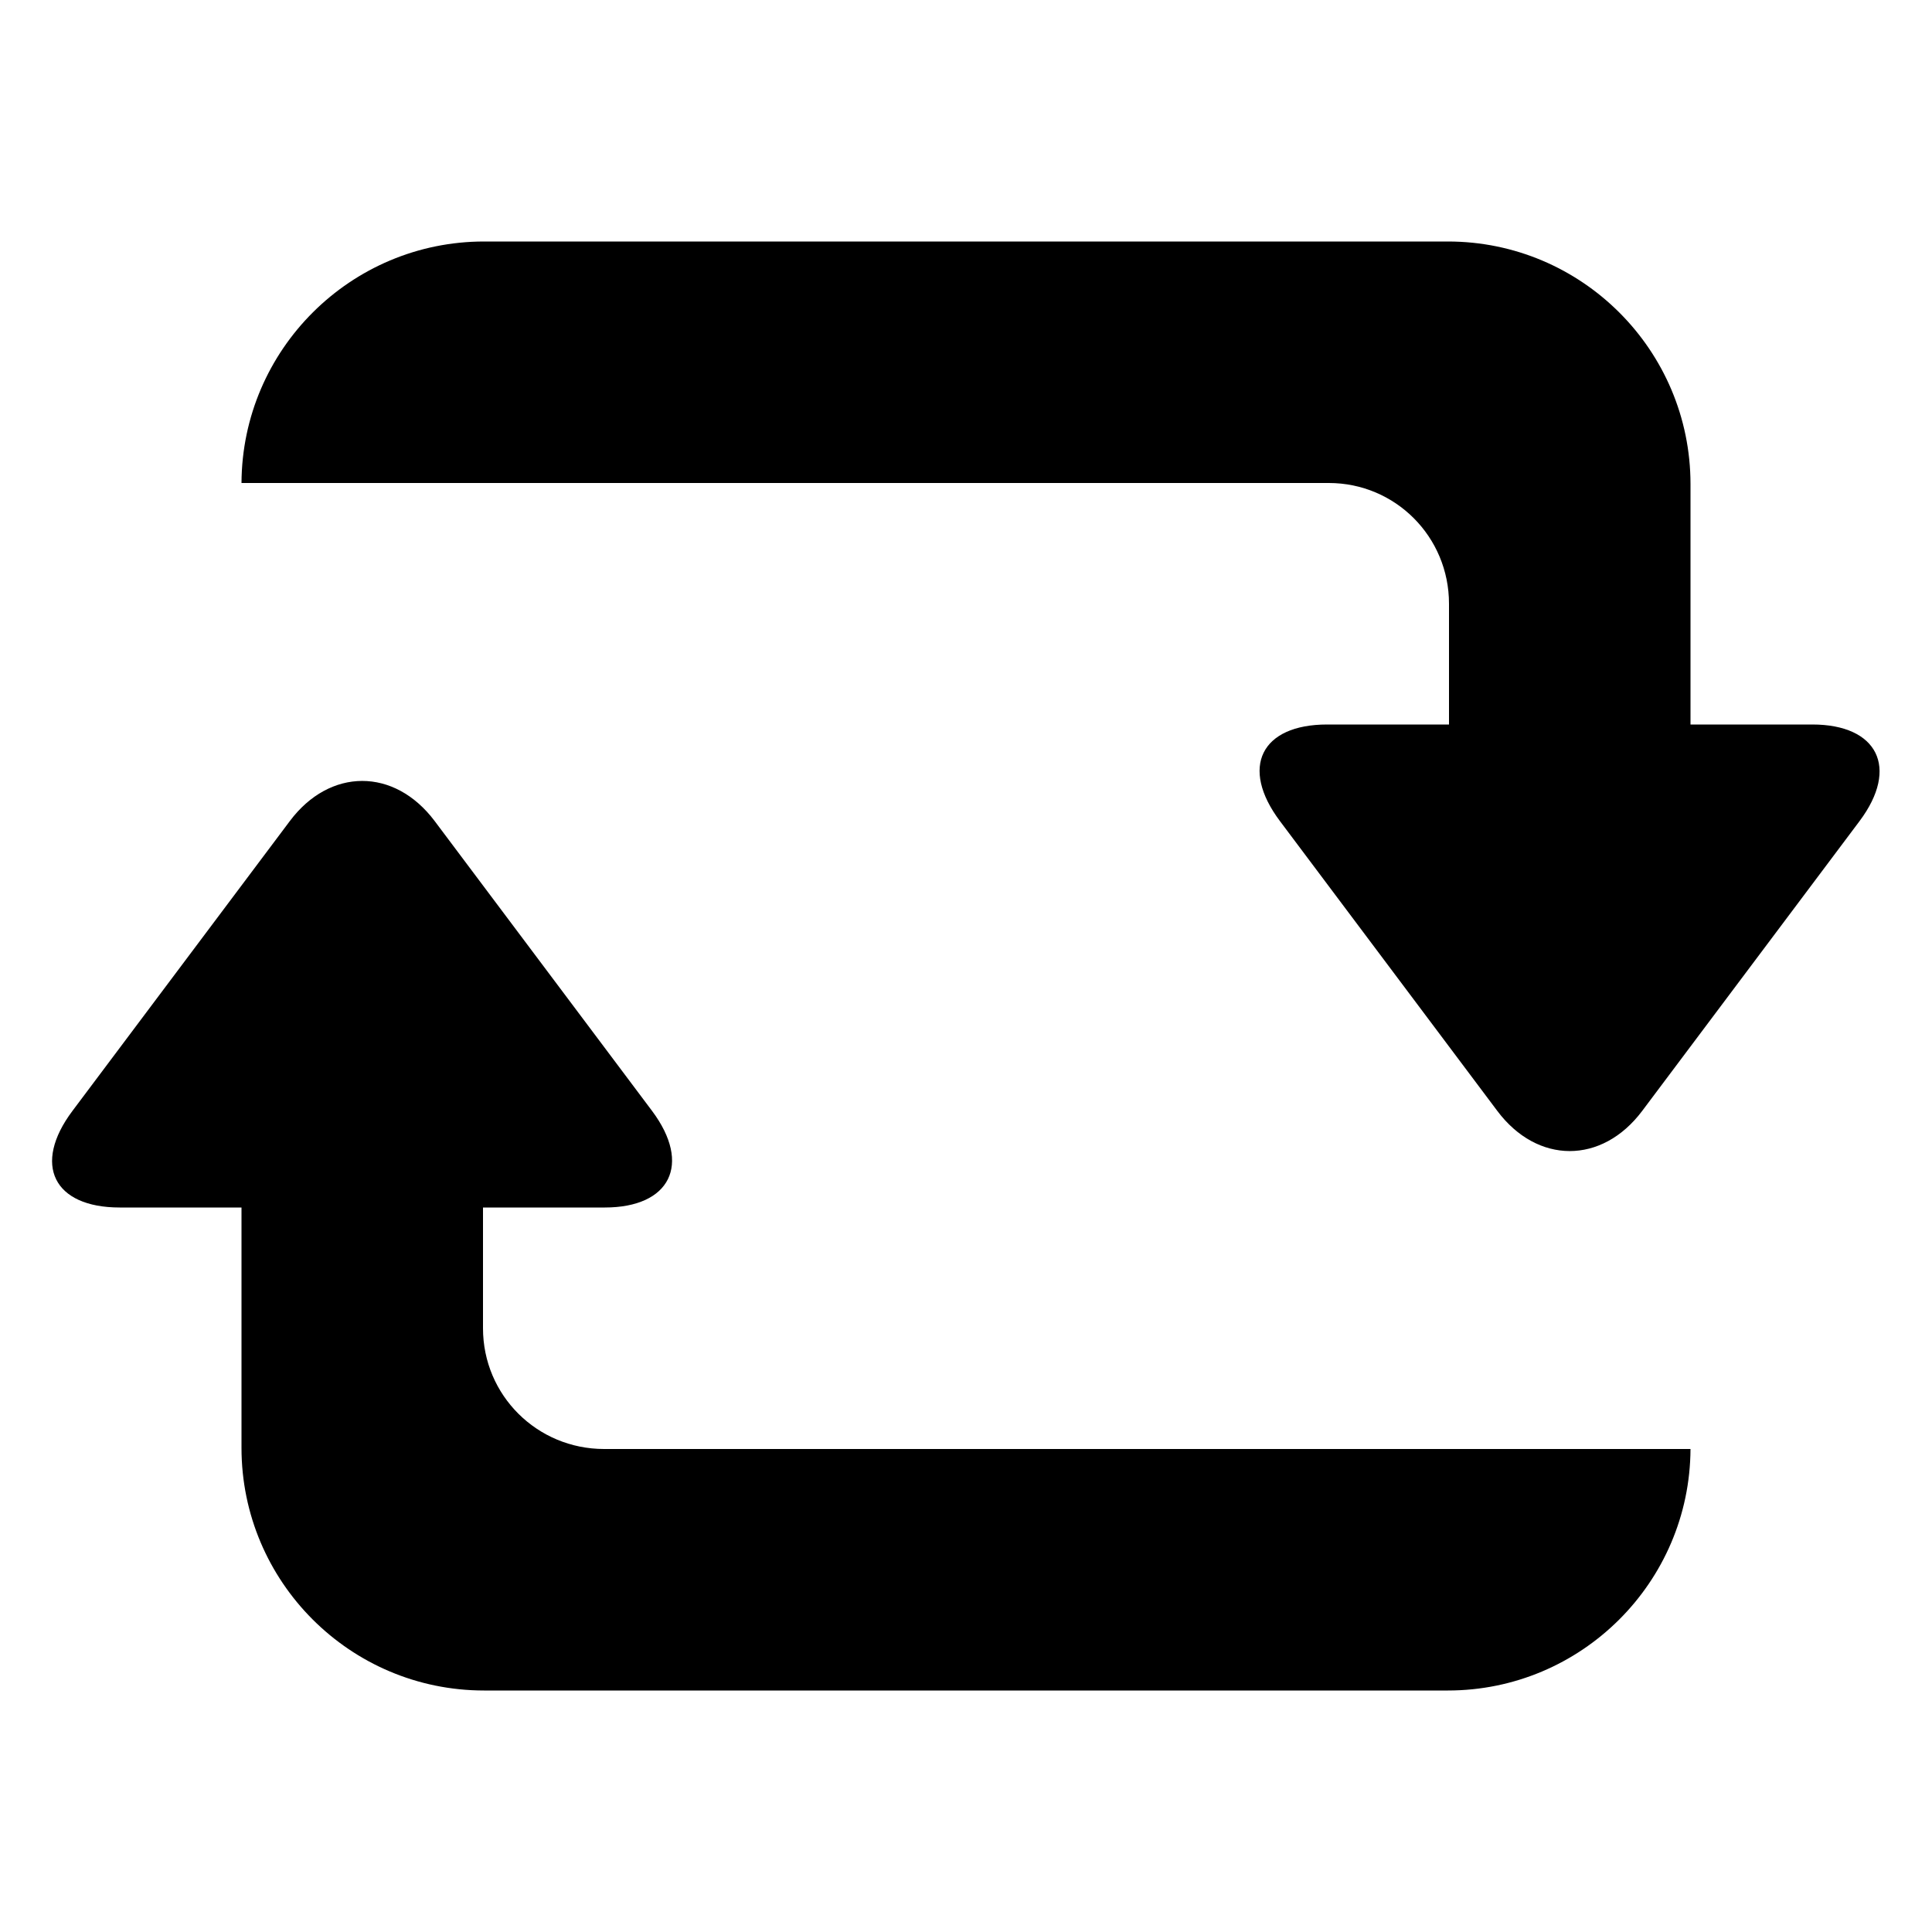 <svg xmlns="http://www.w3.org/2000/svg" xmlns:xlink="http://www.w3.org/1999/xlink" width="16" height="16" version="1.1" viewBox="0 0 16 16"><title>retweet</title><desc>Created with Sketch.</desc><g id="buffer-web" fill="none" fill-rule="evenodd" stroke="none" stroke-width="1"><g id="retweet" fill="#000"><path id="icon-retweet" d="M2,4 C2.005,2.895 2.905,2 4.009,2 L11.991,2 C13.101,2 14,2.902 14,4.009 L14,6 L12,6 L12,5 C12,4.444 11.554,4 11.005,4 L2,4 Z M14,12 C13.995,13.105 13.095,14 11.991,14 L4.009,14 C2.899,14 2,13.098 2,11.991 L2,10 L4,10 L4,11 C4,11.556 4.449,12 5.003,12 L9.997,12 C10.562,12 11.447,12 11.999,12 L14,12 Z M2.4,6.8 C2.731,6.358 3.266,6.355 3.6,6.8 L5.4,9.2 C5.731,9.642 5.549,10 5.009,10 L0.991,10 C0.444,10 0.266,9.645 0.6,9.2 L2.4,6.8 Z M12.4,9.2 C12.731,9.642 13.266,9.645 13.6,9.2 L15.4,6.8 C15.731,6.358 15.549,6 15.009,6 L10.991,6 C10.444,6 10.266,6.355 10.6,6.8 L12.4,9.2 Z"/></g></g></svg>